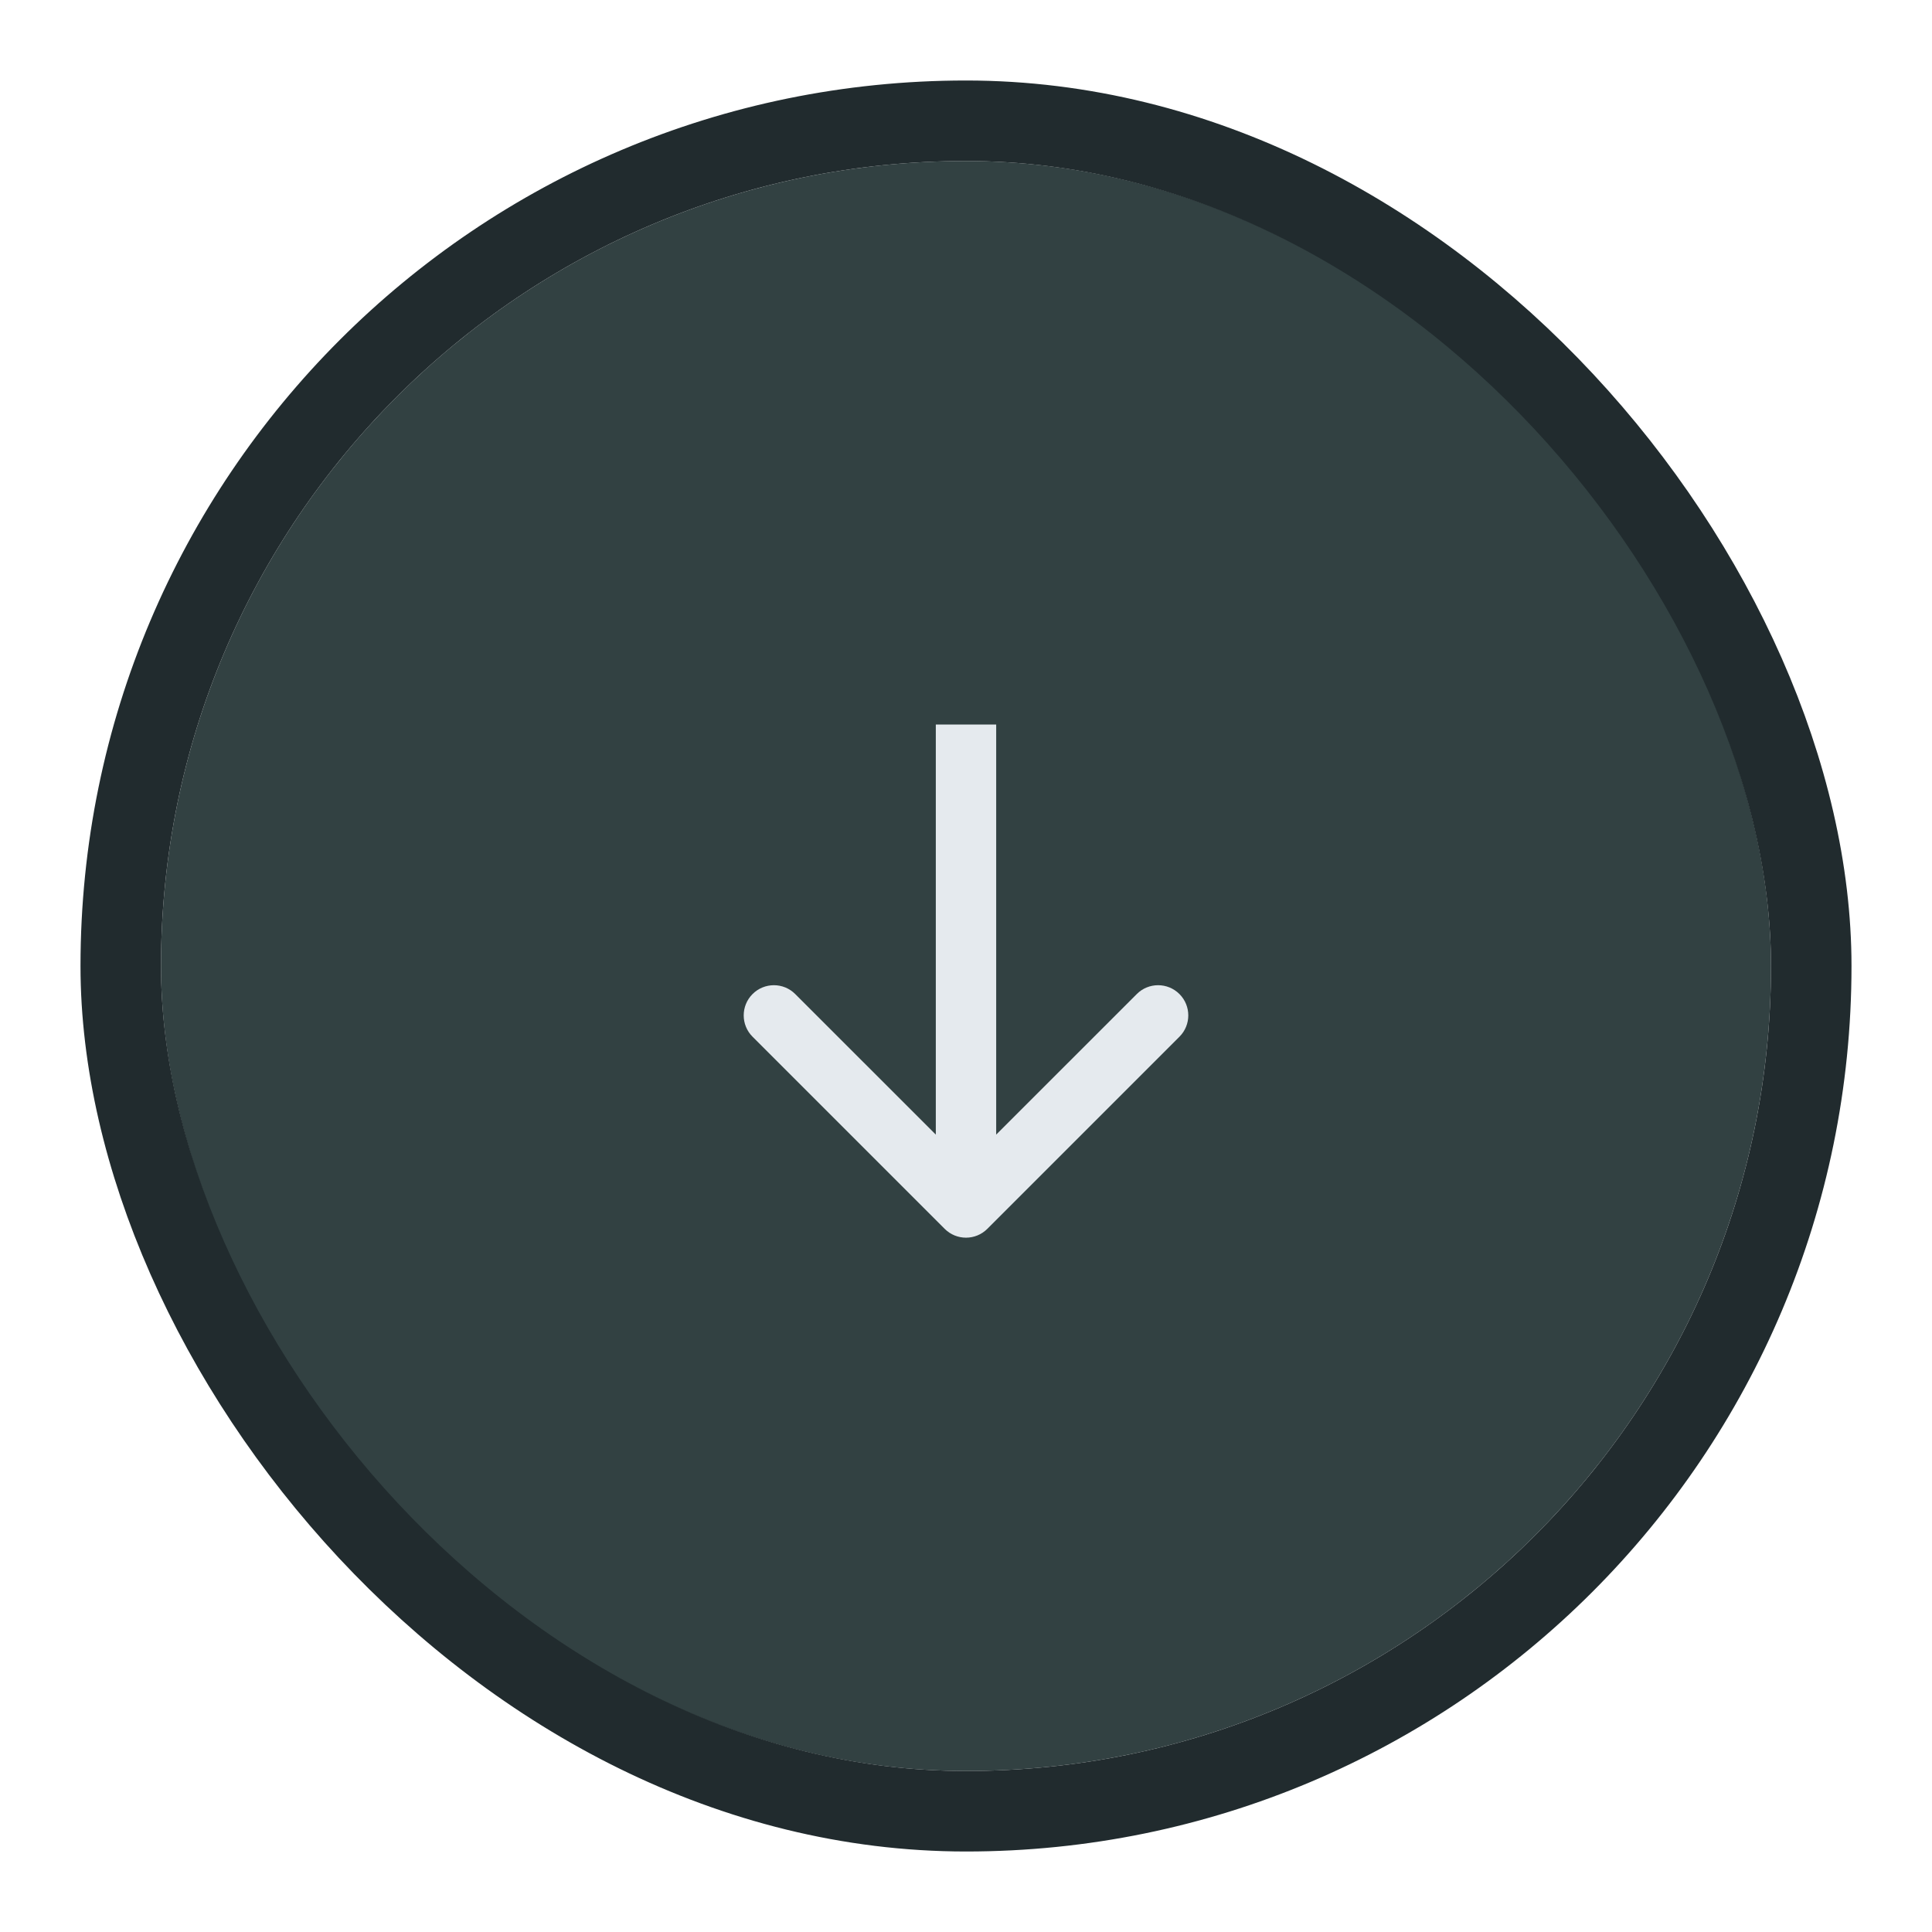 <svg width="48" height="48" viewBox="0 0 48 48" fill="none" xmlns="http://www.w3.org/2000/svg">
<g filter="url(#filter0_d_1751_1649)">
<rect x="4" y="4" width="40" height="40" rx="20" fill="#324142"/>
<rect x="3" y="3" width="42" height="42" rx="21" stroke="#212B2E" stroke-width="2"/>
</g>
<path d="M23.47 30.53C23.763 30.823 24.237 30.823 24.53 30.53L29.303 25.757C29.596 25.465 29.596 24.99 29.303 24.697C29.01 24.404 28.535 24.404 28.243 24.697L24 28.939L19.757 24.697C19.465 24.404 18.99 24.404 18.697 24.697C18.404 24.99 18.404 25.465 18.697 25.757L23.47 30.53ZM23.25 18L23.25 30L24.75 30L24.75 18L23.25 18Z" fill="#E5EAEE"/>
<defs>
<filter id="filter0_d_1751_1649" x="0" y="0" width="48" height="48" filterUnits="userSpaceOnUse" color-interpolation-filters="sRGB">
<feFlood flood-opacity="0" result="BackgroundImageFix"/>
<feColorMatrix in="SourceAlpha" type="matrix" values="0 0 0 0 0 0 0 0 0 0 0 0 0 0 0 0 0 0 127 0" result="hardAlpha"/>
<feOffset/>
<feComposite in2="hardAlpha" operator="out"/>
<feColorMatrix type="matrix" values="0 0 0 0 0.129 0 0 0 0 0.169 0 0 0 0 0.18 0 0 0 1 0"/>
<feBlend mode="normal" in2="BackgroundImageFix" result="effect1_dropShadow_1751_1649"/>
<feBlend mode="normal" in="SourceGraphic" in2="effect1_dropShadow_1751_1649" result="shape"/>
</filter>
</defs>
</svg>
